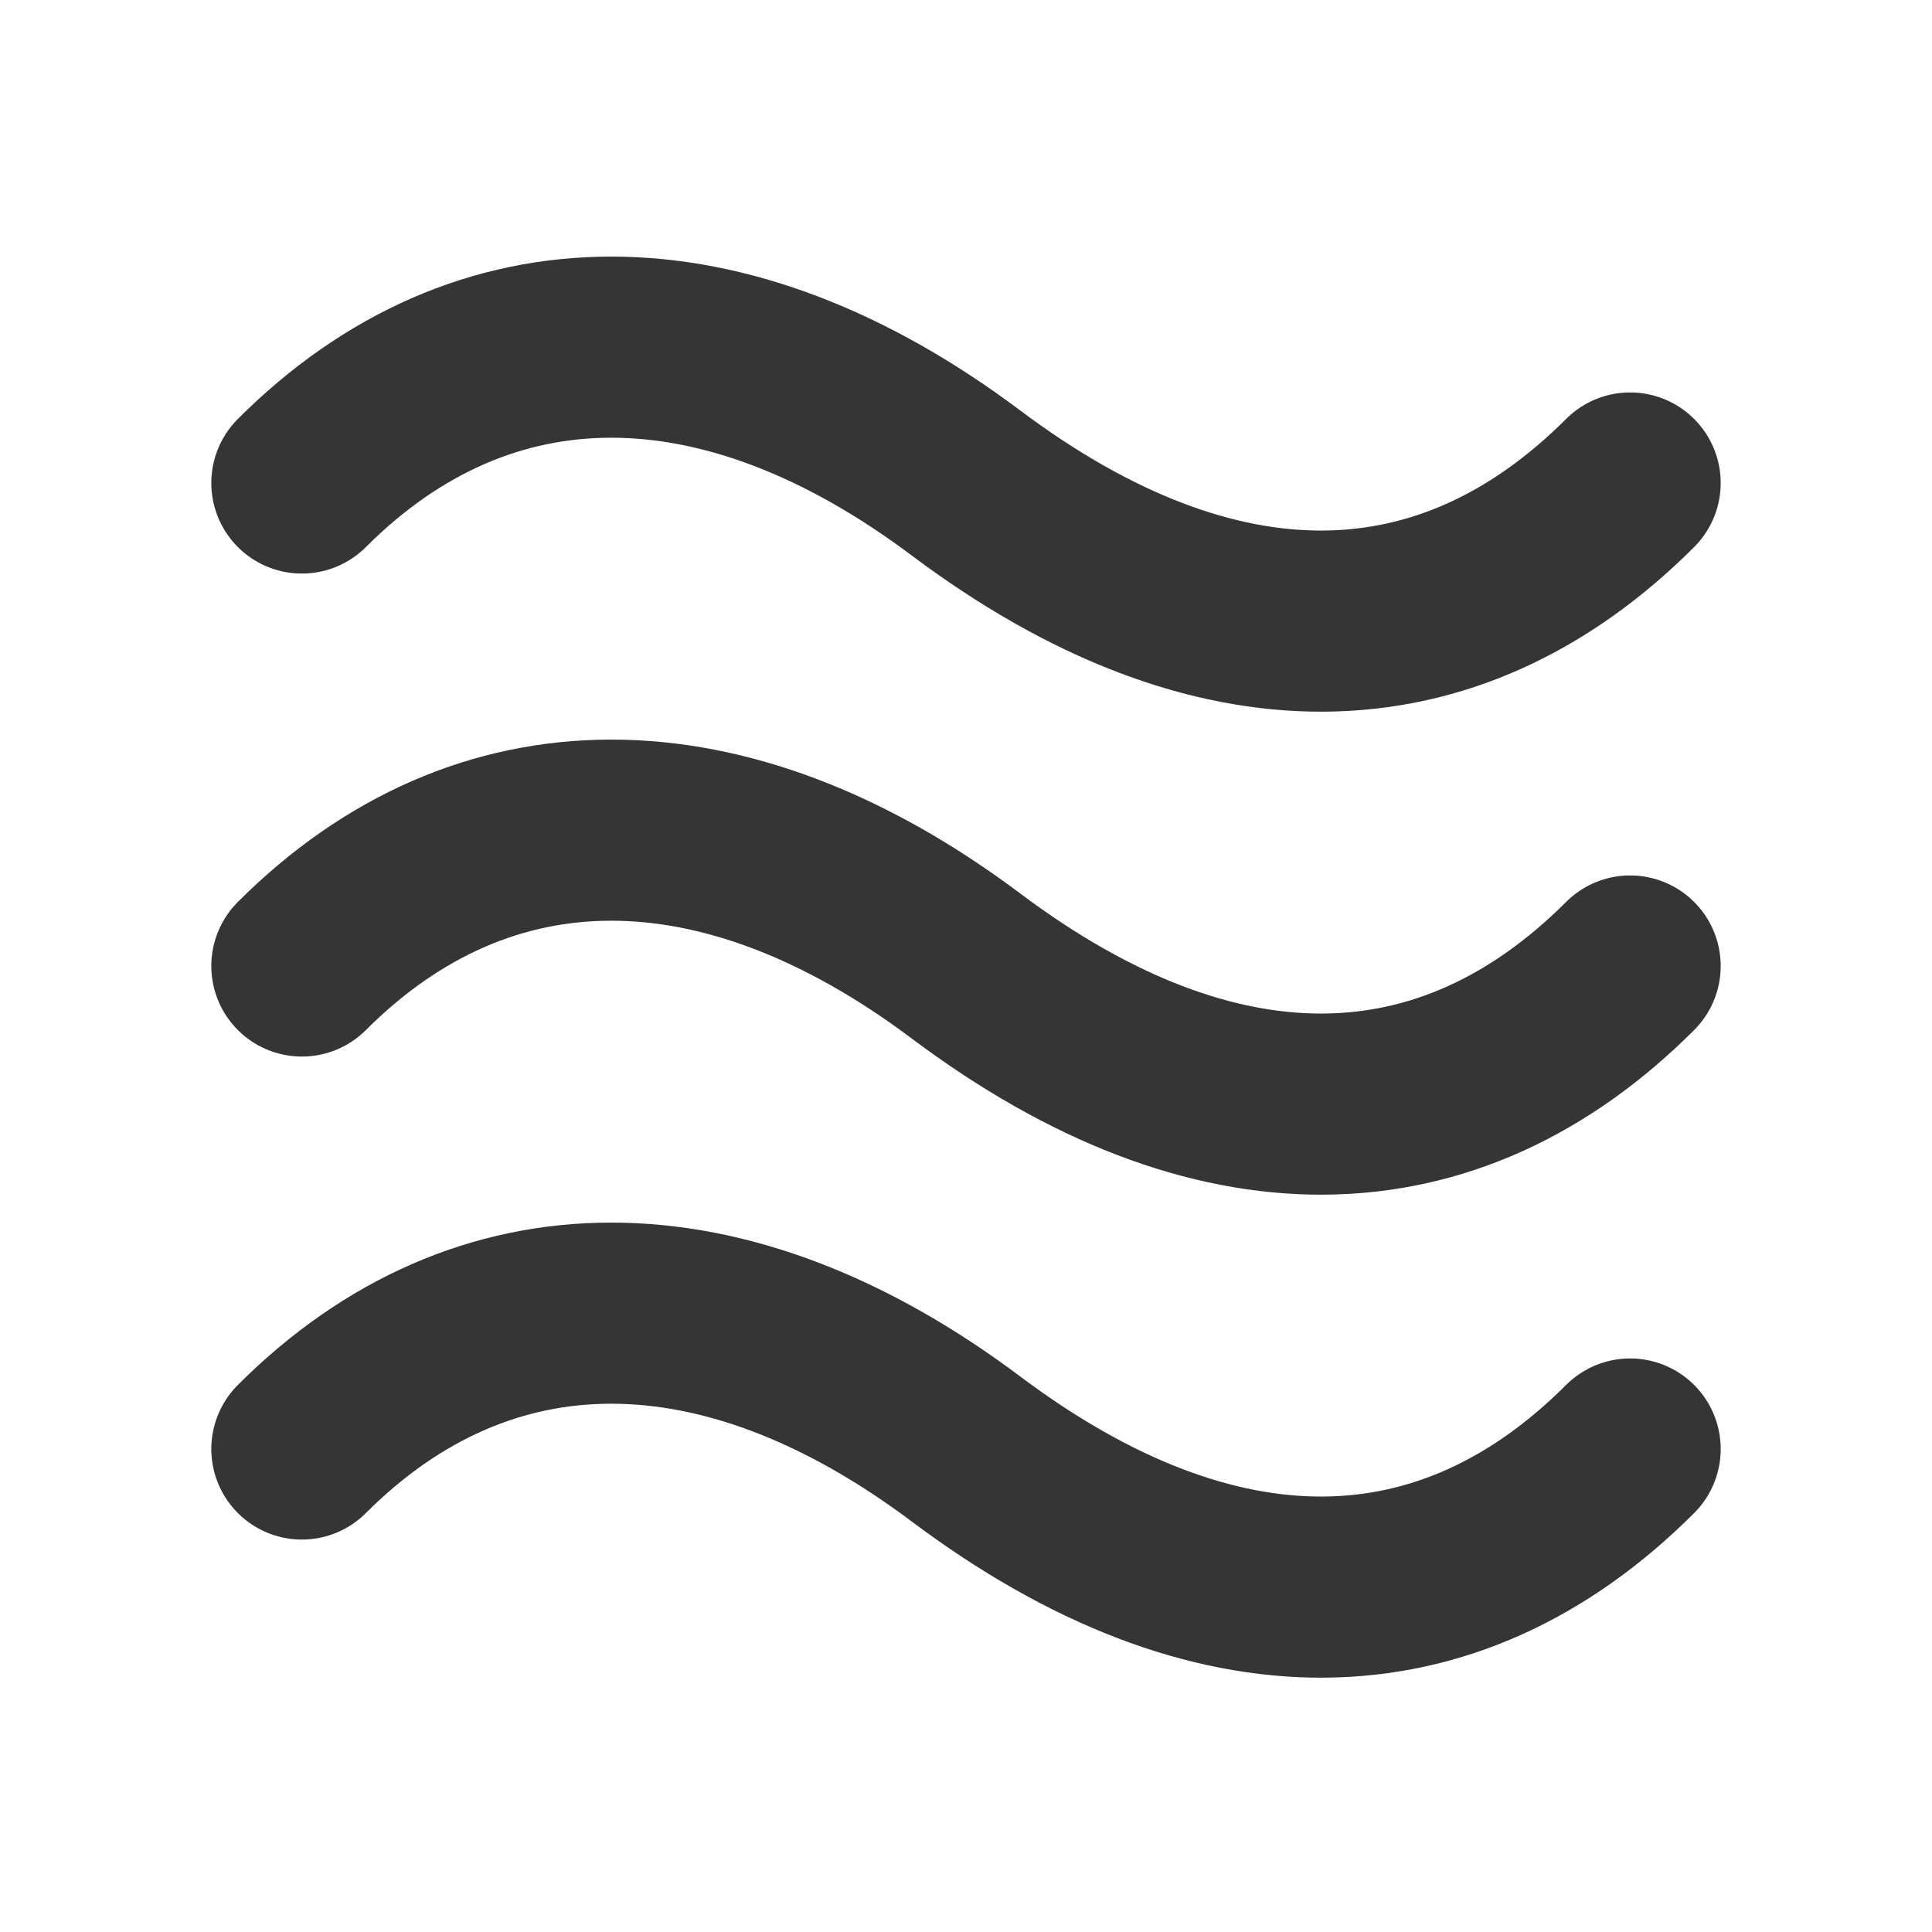 <?xml version="1.0" encoding="UTF-8" standalone="no"?>
<svg
   xmlns:dc="http://purl.org/dc/elements/1.1/"
   xmlns:cc="http://creativecommons.org/ns#"
   xmlns:rdf="http://www.w3.org/1999/02/22-rdf-syntax-ns#"
   xmlns:svg="http://www.w3.org/2000/svg"
   xmlns="http://www.w3.org/2000/svg"
   xmlns:sodipodi="http://sodipodi.sourceforge.net/DTD/sodipodi-0.dtd"
   xmlns:inkscape="http://www.inkscape.org/namespaces/inkscape"
   height="16"
   width="16"
   id="svg4001"
   version="1.1"
   inkscape:version="0.48.5 r10040"
   sodipodi:docname="weather-fog.svg">
  <defs
     id="defs4009" />
  <sodipodi:namedview
     pagecolor="#ffffff"
     bordercolor="#666666"
     borderopacity="1"
     objecttolerance="10"
     gridtolerance="10"
     guidetolerance="10"
     inkscape:pageopacity="0"
     inkscape:pageshadow="2"
     inkscape:window-width="688"
     inkscape:window-height="480"
     id="namedview4007"
     showgrid="false"
     inkscape:zoom="7.375"
     inkscape:cx="8.5999902"
     inkscape:cy="16.198572"
     inkscape:window-x="0"
     inkscape:window-y="0"
     inkscape:window-maximized="0"
     inkscape:current-layer="svg4001" />
  <path
     d="m2.5 12c1.5-1.5 3.5-1.5 5.5 0 2.067 1.55 4 1.5 5.5 0m-11-4c1.5-1.5 3.5-1.5 5.5 0 2.067 1.55 4 1.5 5.5 0m-11-4c1.5-1.5 3.5-1.5 5.5 0 2.067 1.55 4 1.5 5.5 0"
     fill="none"
     stroke="#dfdbd2"
     stroke-linecap="round"
     stroke-width="1.5"
     id="path4005"
     style="stroke:#353535;stroke-opacity:1" />
</svg>
